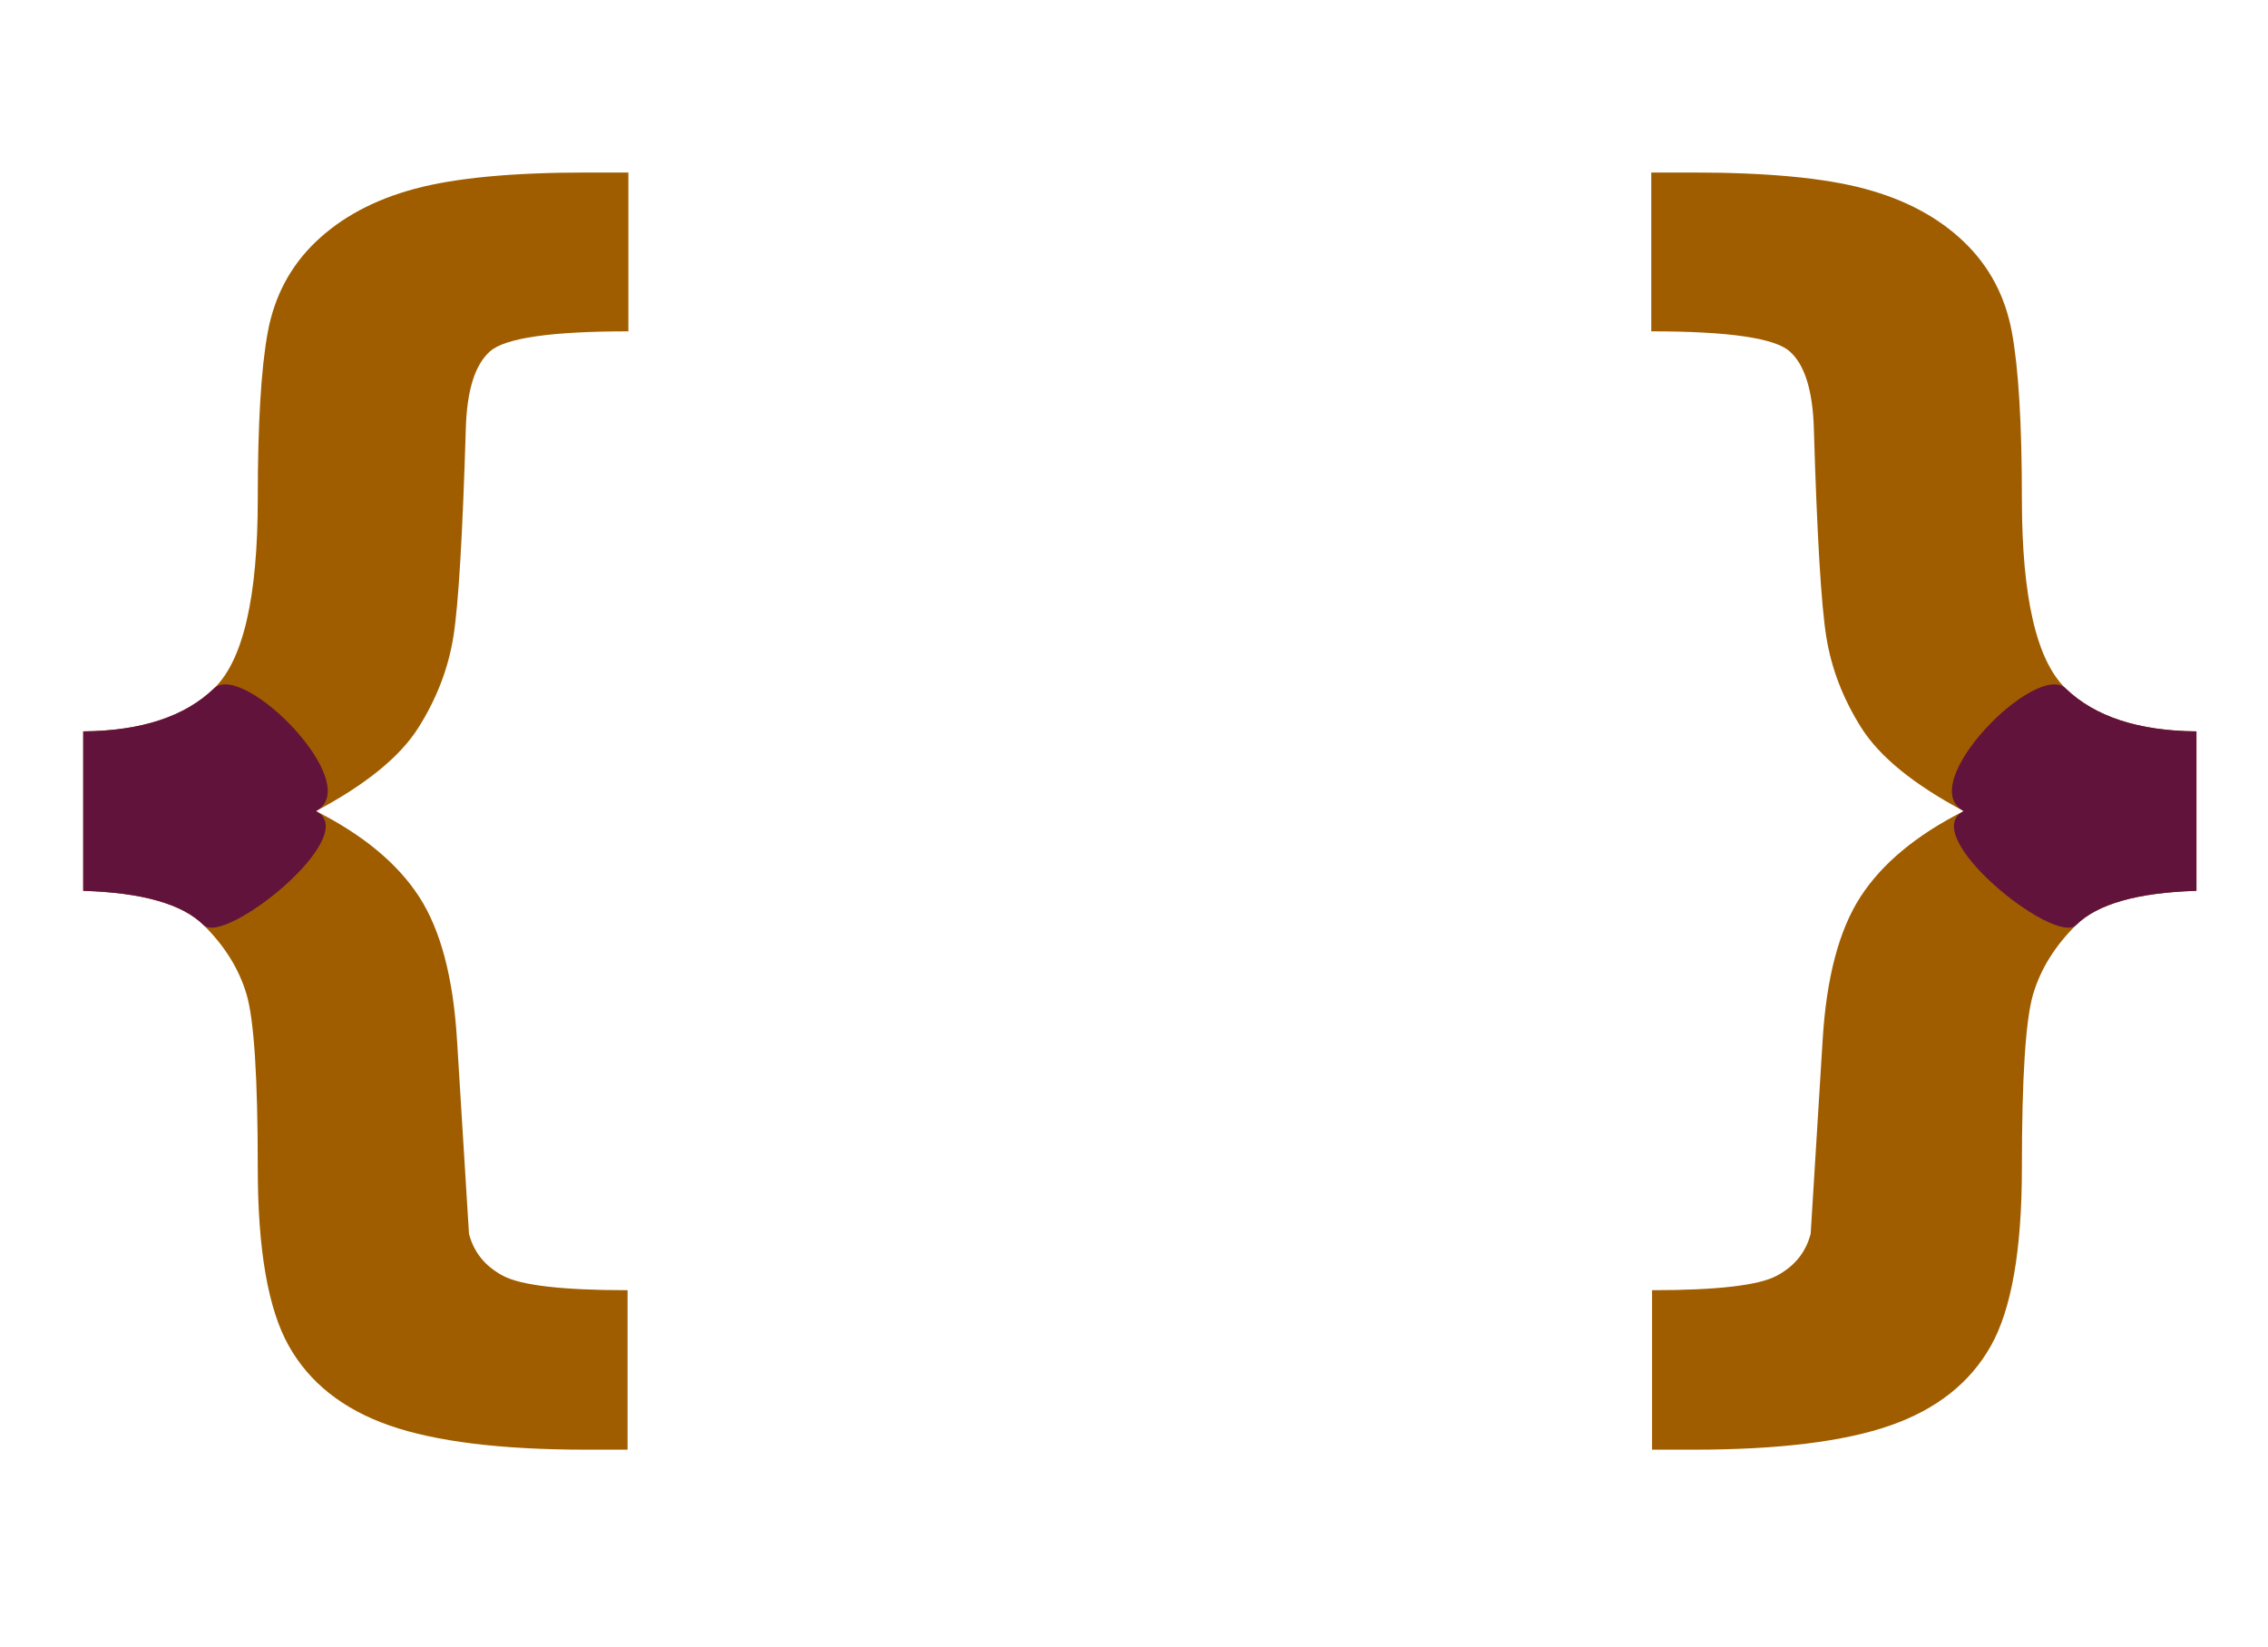<?xml version="1.0" encoding="UTF-8" standalone="no"?><!DOCTYPE svg PUBLIC "-//W3C//DTD SVG 1.1//EN" "http://www.w3.org/Graphics/SVG/1.1/DTD/svg11.dtd"><svg width="100%" height="100%" viewBox="0 0 321 233" version="1.1" xmlns="http://www.w3.org/2000/svg" xmlns:xlink="http://www.w3.org/1999/xlink" xml:space="preserve" xmlns:serif="http://www.serif.com/" style="fill-rule:evenodd;clip-rule:evenodd;stroke-linejoin:round;stroke-miterlimit:2;"><g id="colors"></g><g id="Web1"></g><g id="Web2"><path d="M310.871,126.051l0,-22.566c-8.197,-0.063 -14.364,-2.084 -18.5,-6.065c-4.137,-3.98 -6.205,-12.928 -6.205,-26.844c0,-10.593 -0.47,-18.444 -1.41,-23.553c-0.94,-5.109 -3.215,-9.387 -6.825,-12.834c-3.61,-3.448 -8.272,-5.94 -13.988,-7.475c-5.716,-1.536 -13.8,-2.304 -24.254,-2.304l-5.978,0l0,22.472c10.904,0 17.428,0.94 19.572,2.821c2.143,1.88 3.29,5.547 3.44,11.001c0.452,15.044 1.034,24.822 1.749,29.336c0.714,4.513 2.369,8.822 4.963,12.928c2.595,4.106 7.427,8.039 14.496,11.8c-6.693,3.385 -11.563,7.428 -14.608,12.129c-3.046,4.702 -4.832,11.471 -5.359,20.31l-1.692,27.361c-0.677,2.633 -2.294,4.623 -4.851,5.971c-2.557,1.347 -8.423,2.021 -17.598,2.021l0,22.566l5.866,0c12.033,0 21.321,-1.144 27.864,-3.432c6.543,-2.288 11.281,-6.033 14.214,-11.236c2.933,-5.202 4.399,-13.602 4.399,-25.198c0,-12.788 0.527,-20.968 1.579,-24.541c1.053,-3.573 3.084,-6.848 6.092,-9.826c3.008,-2.977 8.686,-4.591 17.034,-4.842Z" style="fill:#a05d00;fill-rule:nonzero;"/><path d="M11.778,126.051l0,-22.566c8.197,-0.063 14.364,-2.084 18.5,-6.065c4.137,-3.98 6.205,-12.928 6.205,-26.844c0,-10.593 0.47,-18.444 1.41,-23.553c0.94,-5.109 3.215,-9.387 6.825,-12.834c3.61,-3.448 8.272,-5.94 13.988,-7.475c5.715,-1.536 13.8,-2.304 24.254,-2.304l5.978,0l0,22.472c-10.904,0 -17.428,0.94 -19.572,2.821c-2.143,1.88 -3.29,5.547 -3.44,11.001c-0.452,15.044 -1.035,24.822 -1.749,29.336c-0.714,4.513 -2.369,8.822 -4.963,12.928c-2.595,4.106 -7.427,8.039 -14.496,11.8c6.693,3.385 11.563,7.428 14.608,12.129c3.046,4.702 4.832,11.471 5.359,20.31l1.692,27.361c0.677,2.633 2.294,4.623 4.851,5.971c2.556,1.347 8.422,2.021 17.597,2.021l0,22.566l-5.865,0c-12.033,0 -21.321,-1.144 -27.864,-3.432c-6.543,-2.288 -11.281,-6.033 -14.214,-11.236c-2.933,-5.202 -4.399,-13.602 -4.399,-25.198c0,-12.788 -0.527,-20.968 -1.58,-24.541c-1.052,-3.573 -3.083,-6.848 -6.091,-9.826c-3.008,-2.977 -8.686,-4.591 -17.034,-4.842Z" style="fill:#a05d00;fill-rule:nonzero;"/><path d="M11.778,126.051l0,-22.566c8.197,-0.063 14.364,-2.084 18.5,-6.065c4.137,-3.98 21.509,13.587 14.44,17.348c6.693,3.385 -12.898,19.103 -15.906,16.125c-3.008,-2.977 -8.686,-4.591 -17.034,-4.842Z" style="fill:#62133b;fill-rule:nonzero;"/><path d="M310.871,126.051l0,-22.566c-8.197,-0.063 -14.364,-2.084 -18.5,-6.065c-4.137,-3.98 -21.509,13.587 -14.44,17.348c-6.693,3.385 12.898,19.103 15.906,16.125c3.008,-2.977 8.686,-4.591 17.034,-4.842Z" style="fill:#62133b;fill-rule:nonzero;"/></g></svg>